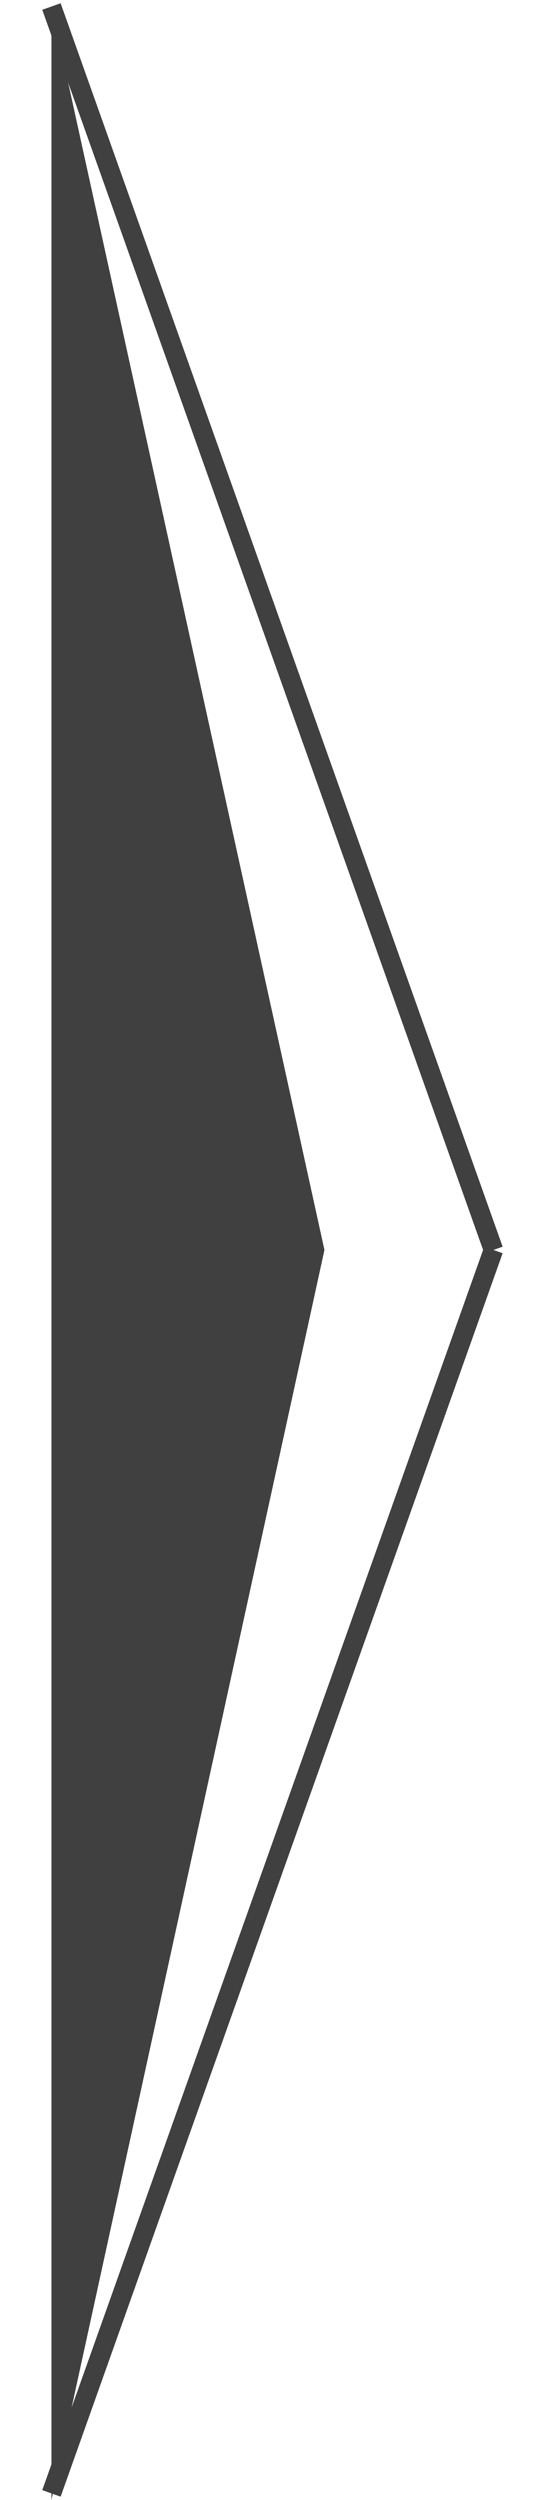 <svg width="168" height="768" viewBox="0 0 168 768" fill="none" xmlns="http://www.w3.org/2000/svg">
<path d="M99.829 384L15.829 768V2L99.829 384Z" fill="#404040"/>
<path d="M15.829 2L151.829 384" stroke="#404040" stroke-width="6"/>
<path d="M15.829 766L151.829 384" stroke="#404040" stroke-width="6"/>
</svg>
